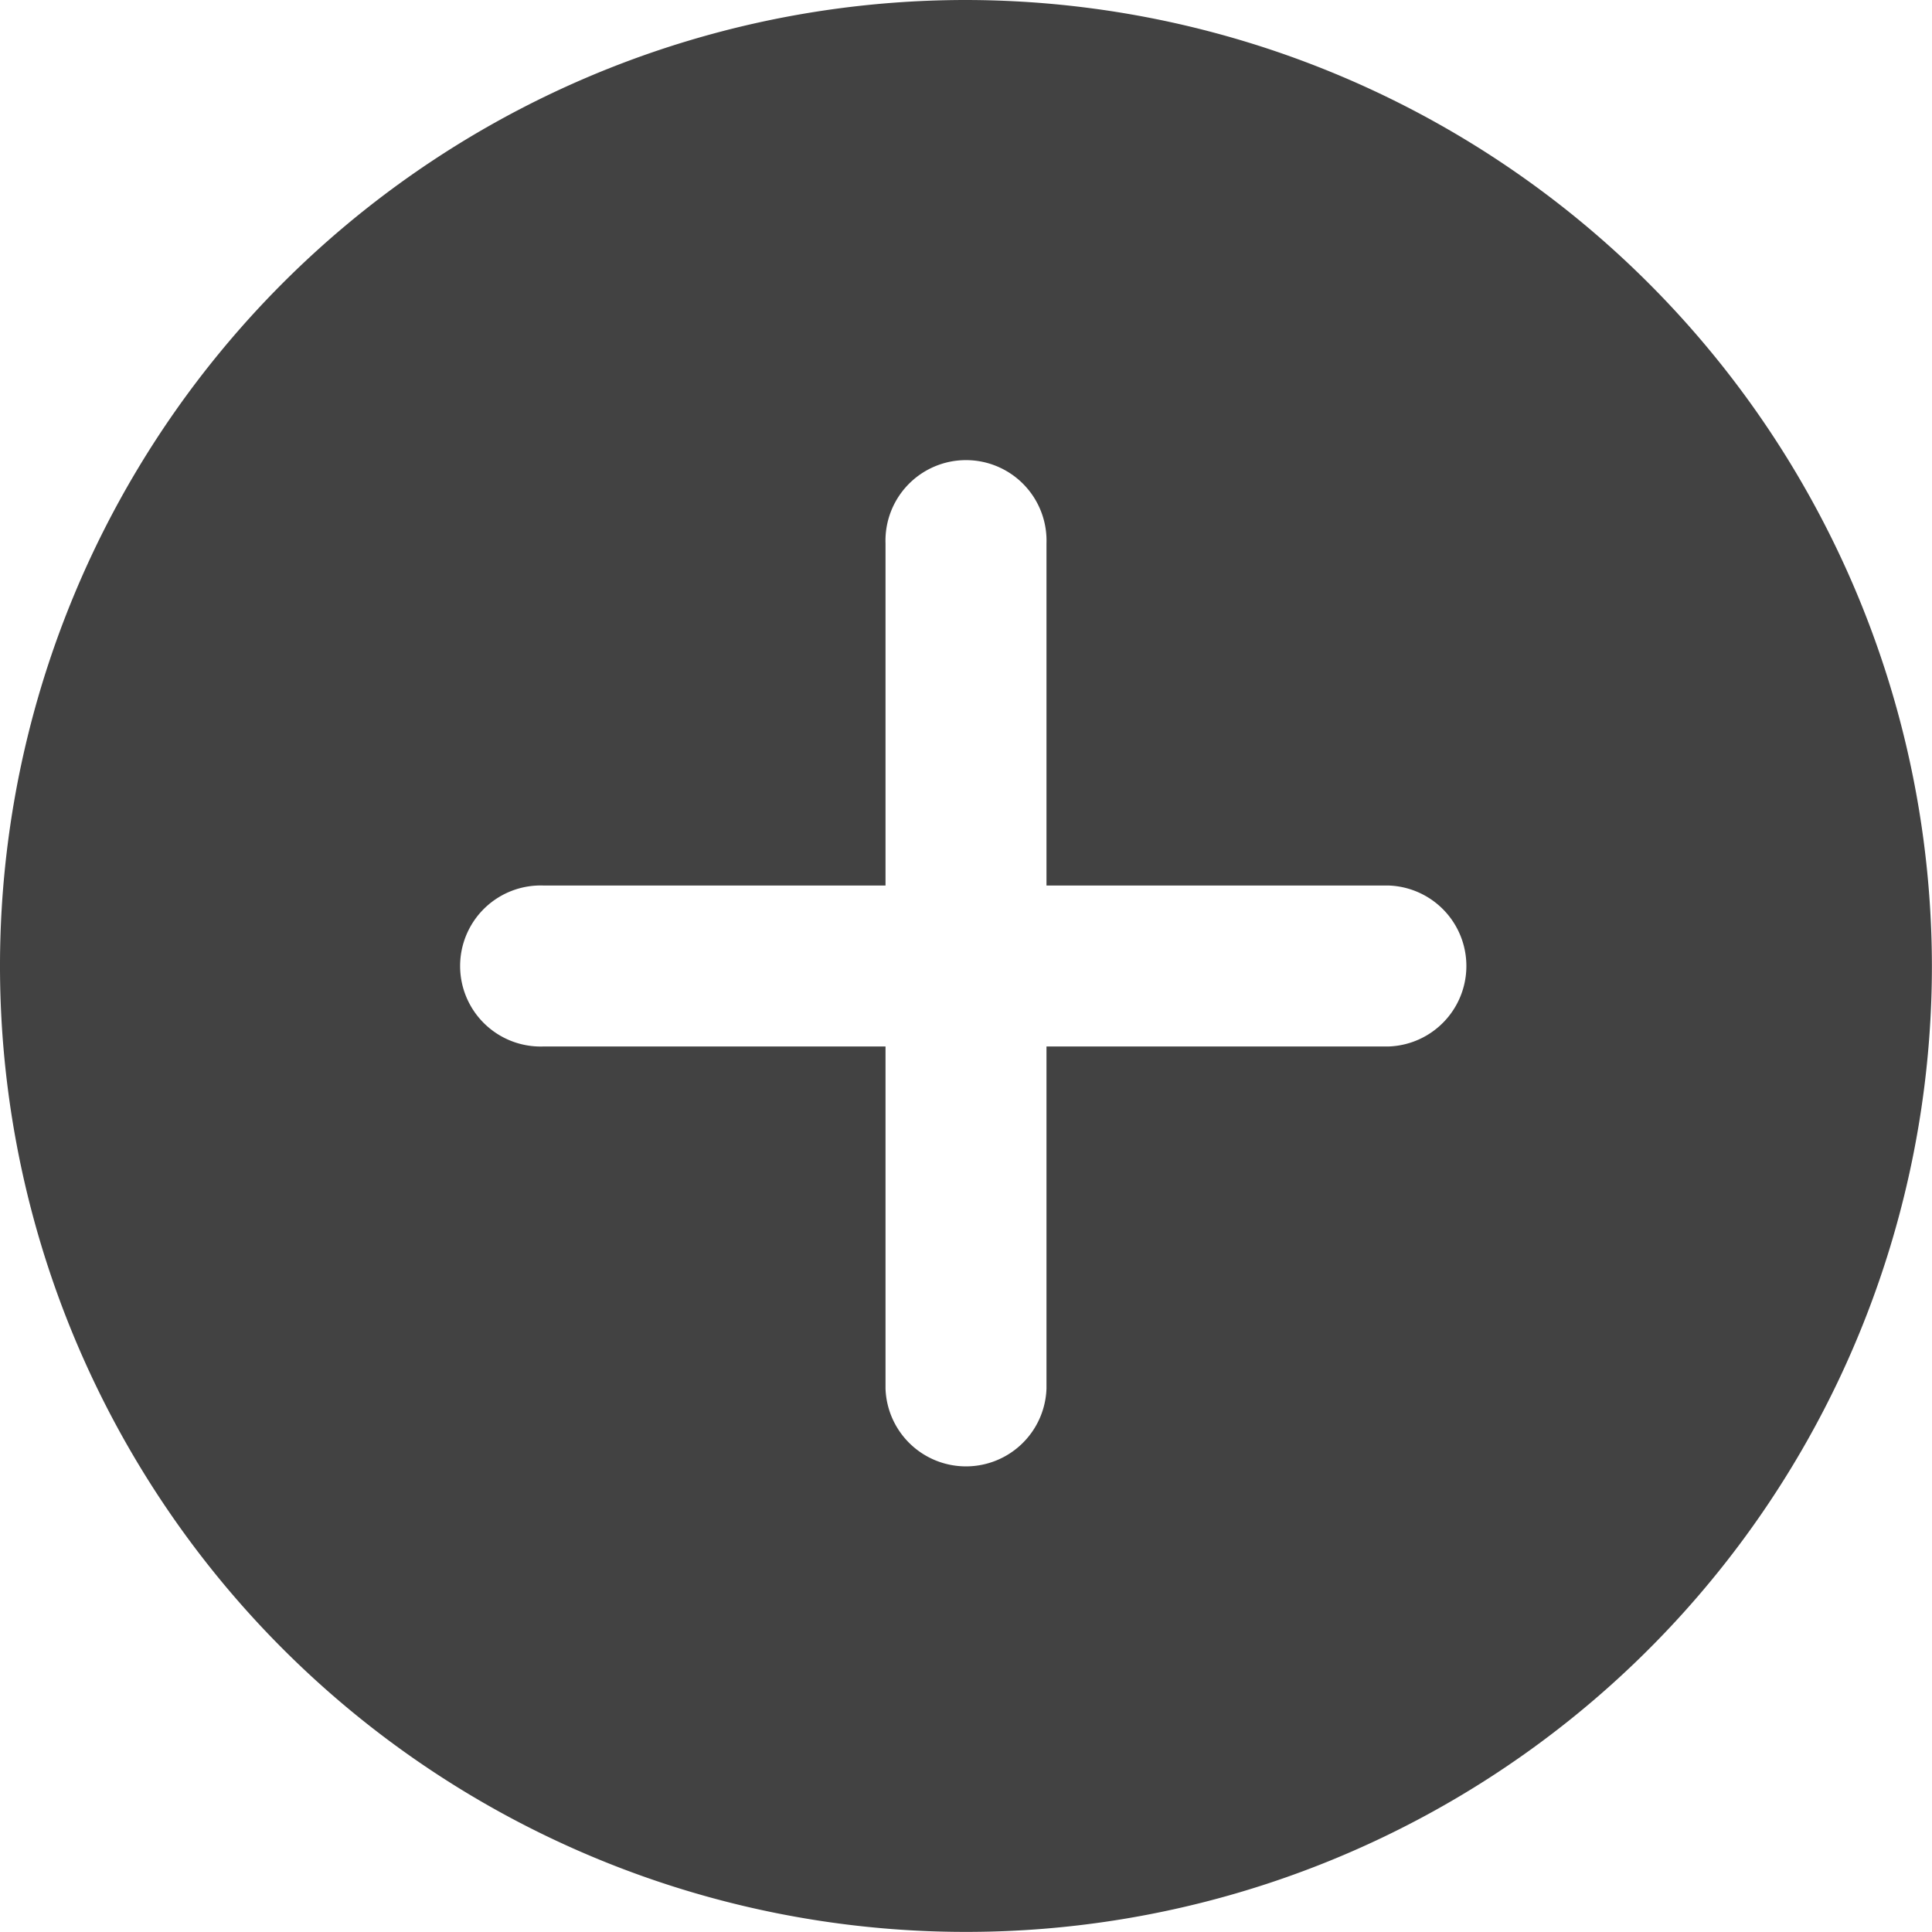 <svg xmlns="http://www.w3.org/2000/svg" width="20.561" height="20.561" viewBox="0 0 20.561 20.561"><defs><style>.a{fill:#424242;}</style></defs><path class="a" d="M10.28,0a10.28,10.28,0,1,0,10.28,10.28A10.292,10.292,0,0,0,10.28,0Zm4.5,11.137H11.137v3.641a.857.857,0,0,1-1.713,0V11.137H5.783a.857.857,0,1,1,0-1.713H9.424V5.783a.857.857,0,1,1,1.713,0V9.424h3.641a.857.857,0,0,1,0,1.713Zm0,0"/></svg>